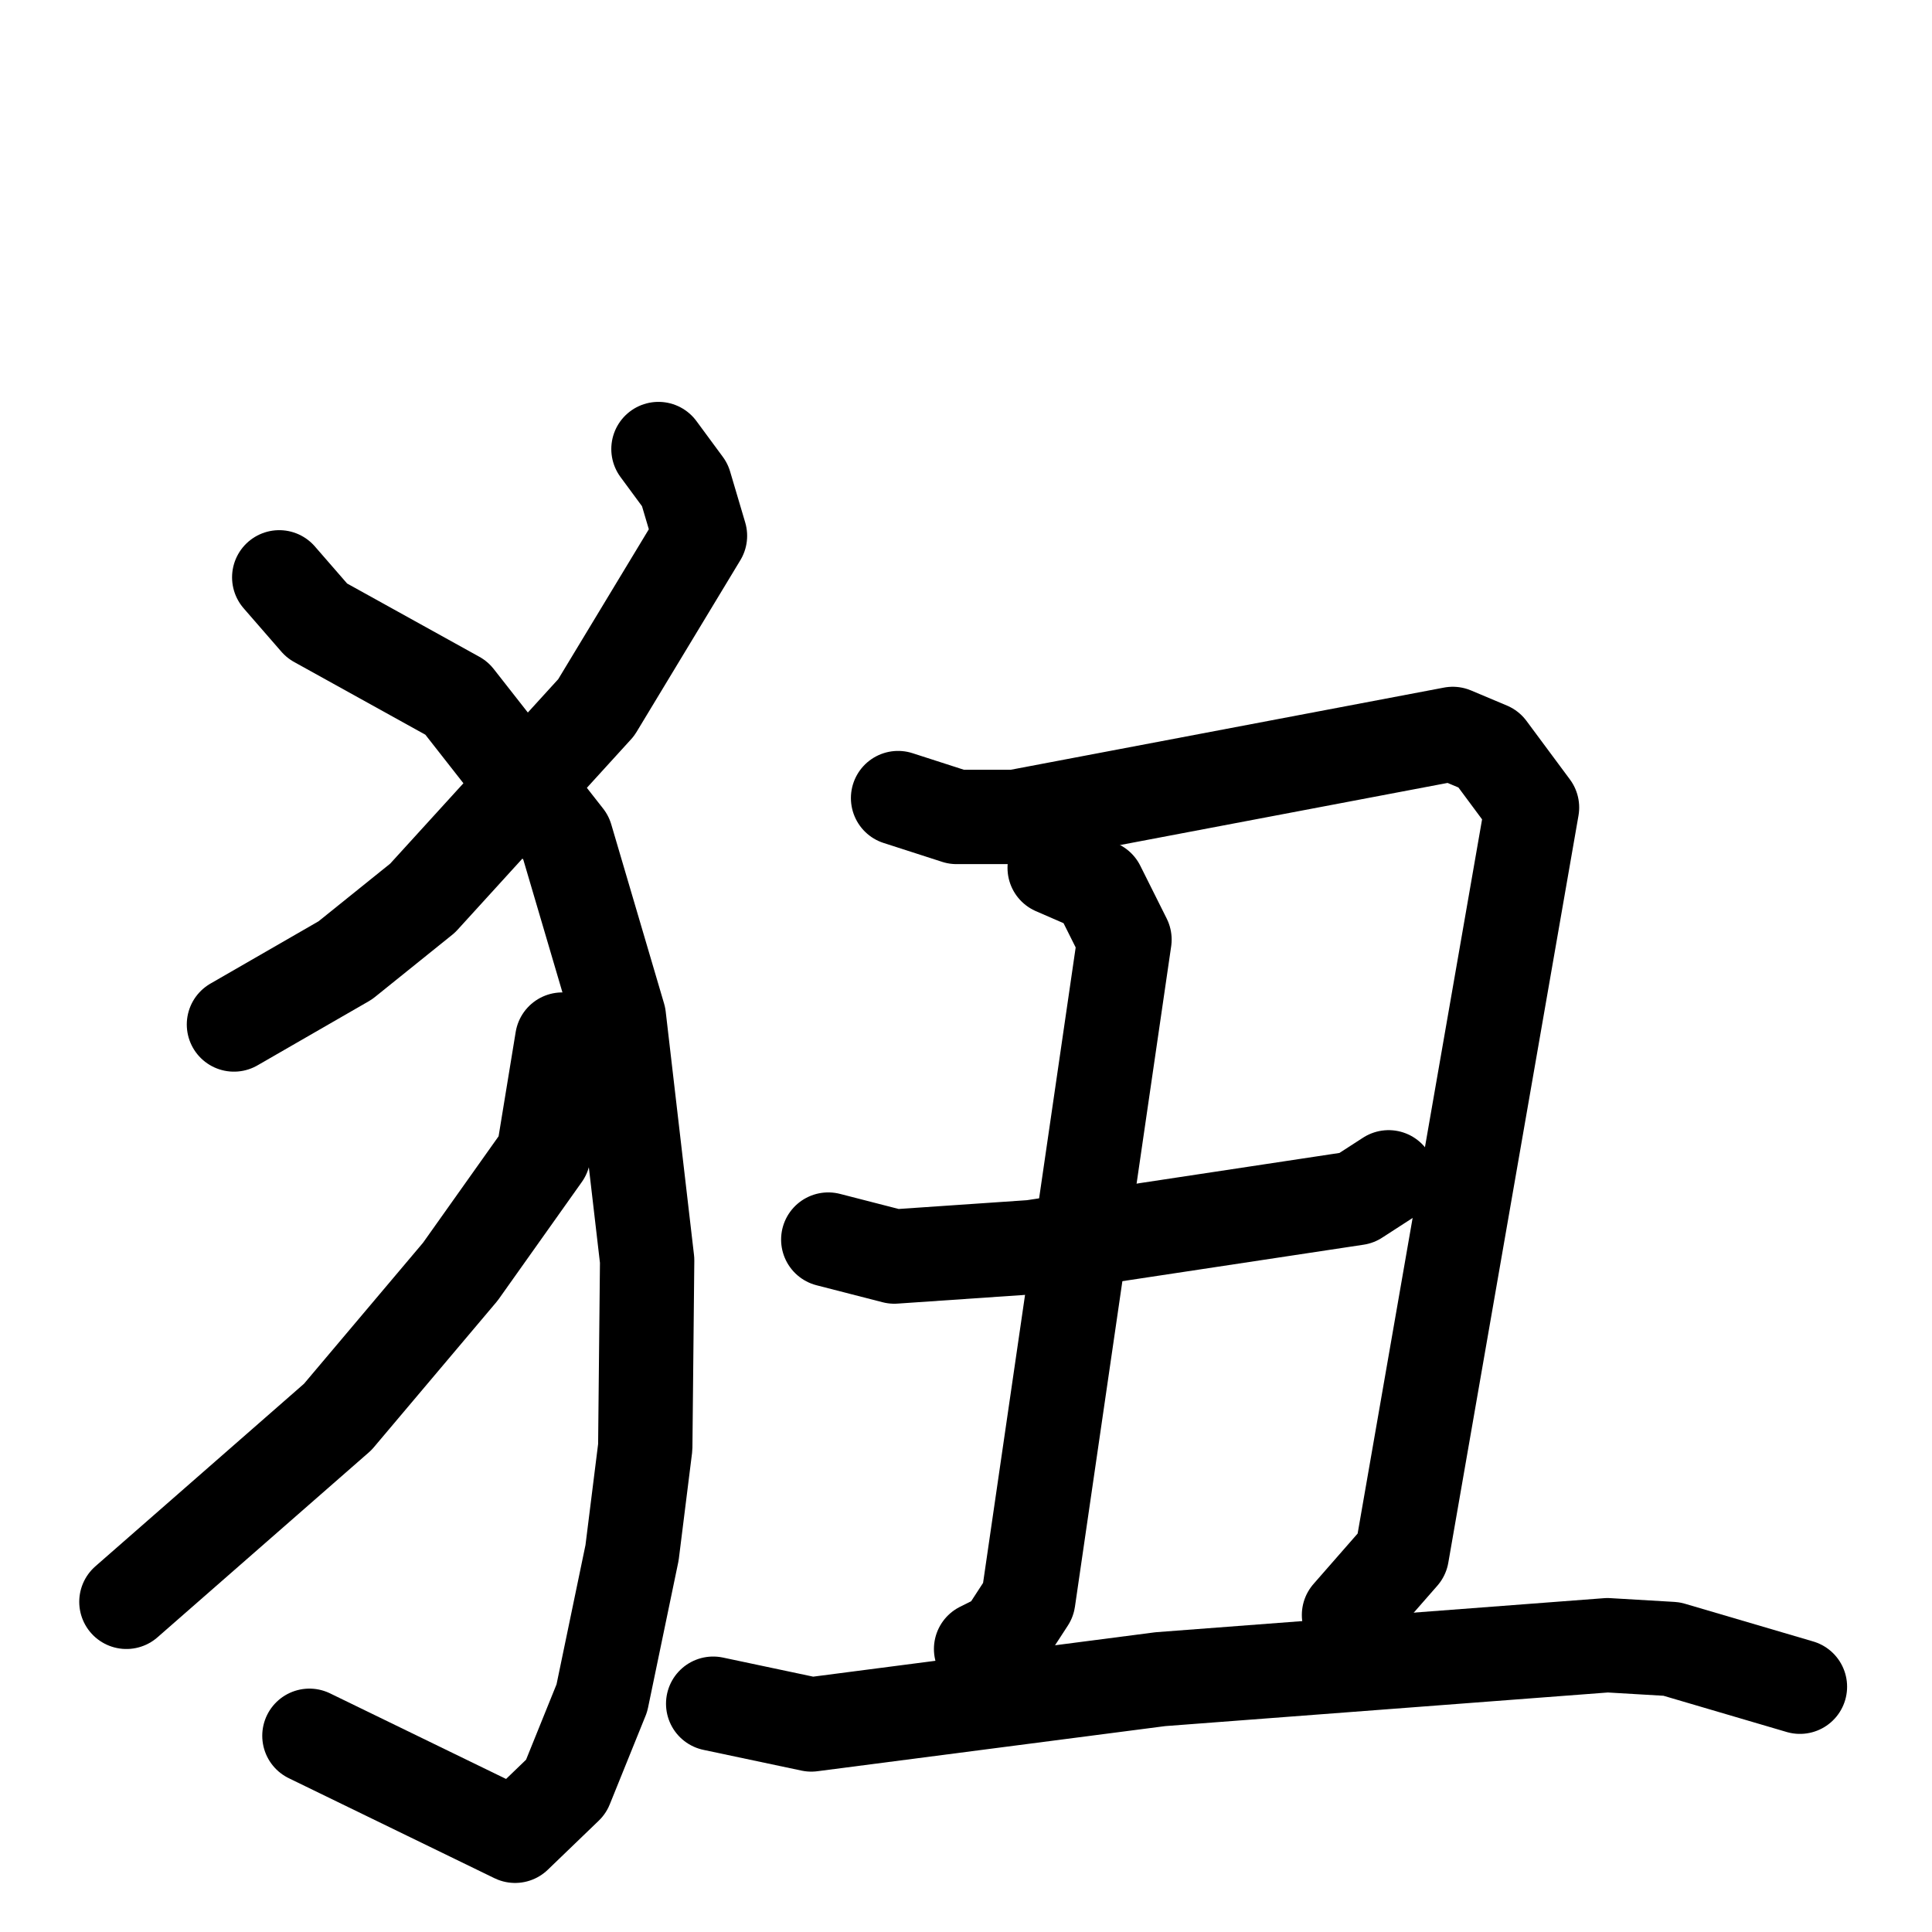 <svg xmlns="http://www.w3.org/2000/svg" viewBox="0 0 1024 1024">
  <g style="fill:none;stroke:#000000;stroke-width:50;stroke-linecap:round;stroke-linejoin:round;" transform="scale(1, 1) translate(0, 0)">
    <path d="M 349.0,238.0 L 363.0,257.0 L 371.0,284.0 L 316.0,375.0 L 224.0,476.0 L 183.0,509.0 L 124.0,543.0"/>
    <path d="M 148.0,306.0 L 168.0,329.0 L 242.0,370.0 L 300.0,444.0 L 328.0,539.0 L 343.0,668.0 L 342.0,767.0 L 335.0,823.0 L 319.0,900.0 L 300.0,947.0 L 273.0,973.0 L 164.0,920.0"/>
    <path d="M 298.0,551.0 L 288.0,612.0 L 244.0,674.0 L 179.0,751.0 L 67.0,849.0"/>
    <path d="M 476.0,423.0 L 507.0,433.0 L 538.0,433.0 L 770.0,389.0 L 789.0,397.0 L 812.0,428.0 L 743.0,824.0 L 715.0,856.0"/>
    <path d="M 559.0,460.0 L 582.0,470.0 L 596.0,498.0 L 545.0,848.0 L 532.0,868.0 L 520.0,874.0"/>
    <path d="M 439.0,657.0 L 474.0,666.0 L 547.0,661.0 L 719.0,635.0 L 736.0,624.0"/>
    <path d="M 378.0,903.0 L 430.0,914.0 L 615.0,890.0 L 852.0,872.0 L 886.0,874.0 L 954.0,894.0"/>
  </g>
</svg>
